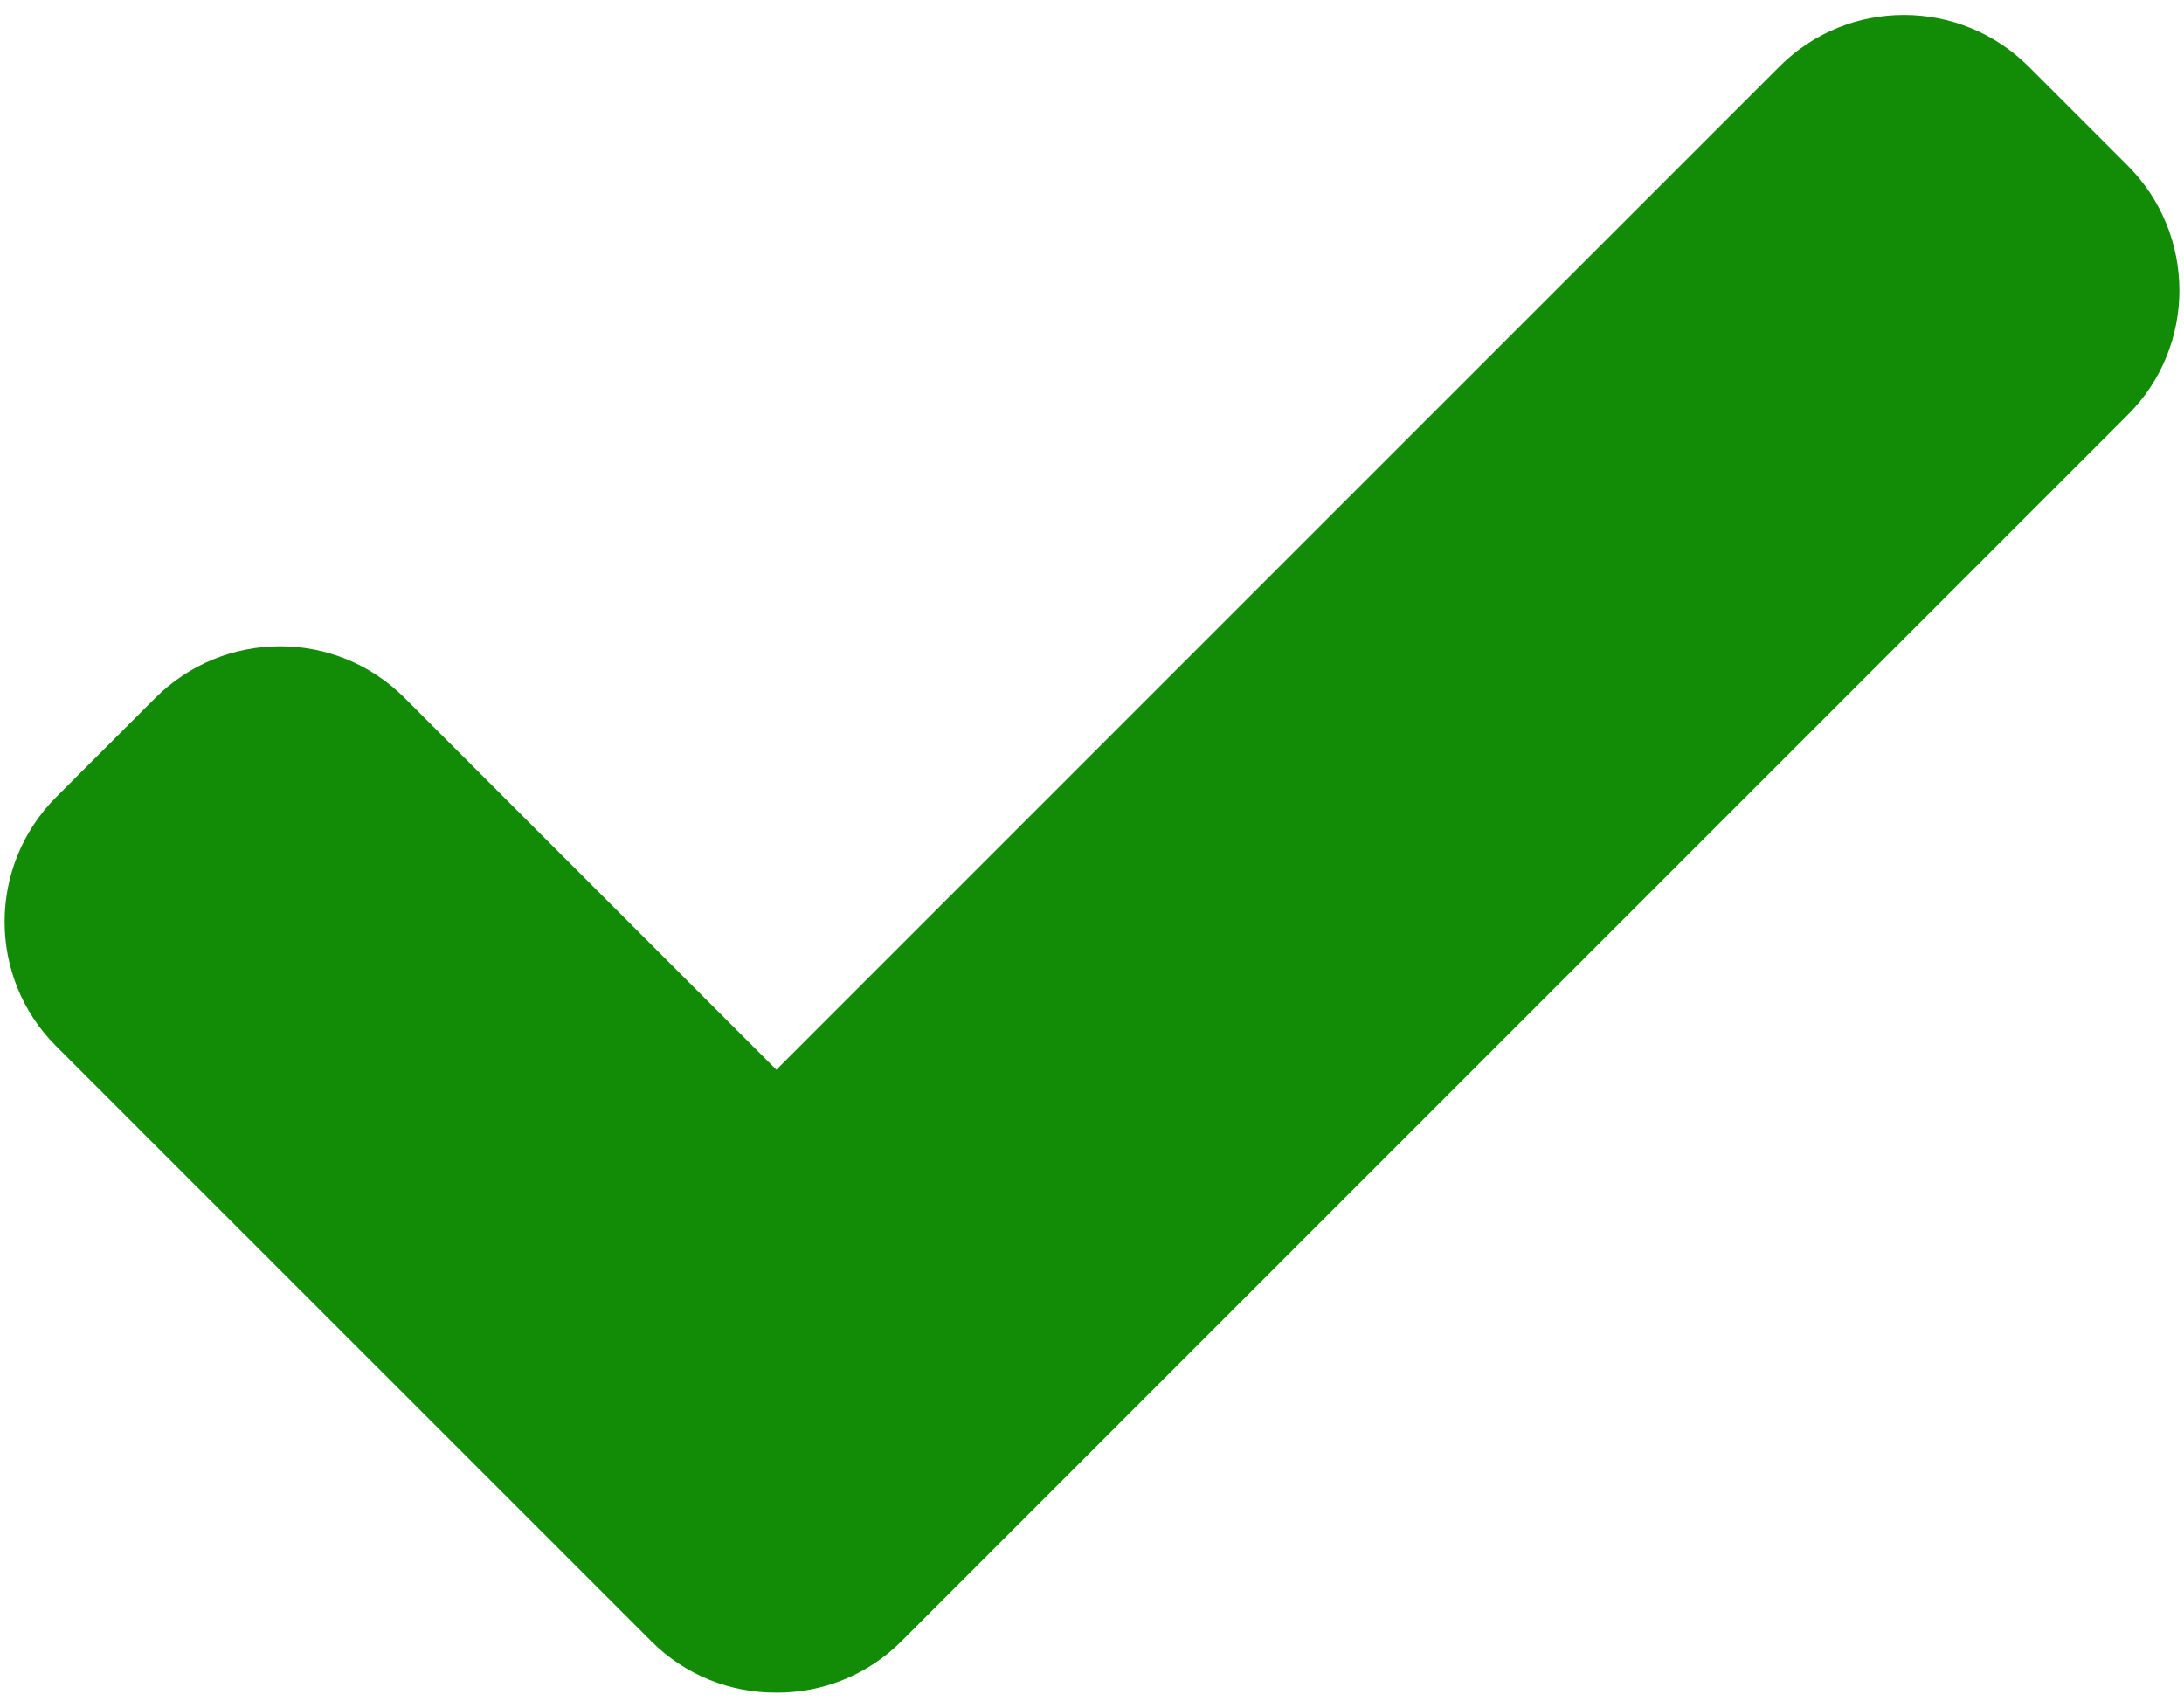 <svg width="110" height="86" viewBox="0 0 110 86" fill="none" xmlns="http://www.w3.org/2000/svg">
<path d="M107.158 8.336L102.183 3.361C98.714 -0.108 93.095 -0.117 89.634 3.342L39.103 53.875L20.364 35.136C16.905 31.676 11.286 31.686 7.815 35.157L2.841 40.131C-0.629 43.601 -0.639 49.22 2.821 52.68L32.8 82.657C34.541 84.398 36.826 85.259 39.11 85.245C41.389 85.256 43.669 84.393 45.407 82.655L107.178 20.884C110.637 17.424 110.631 11.807 107.158 8.336Z" fill="#128C07"/>
</svg>
